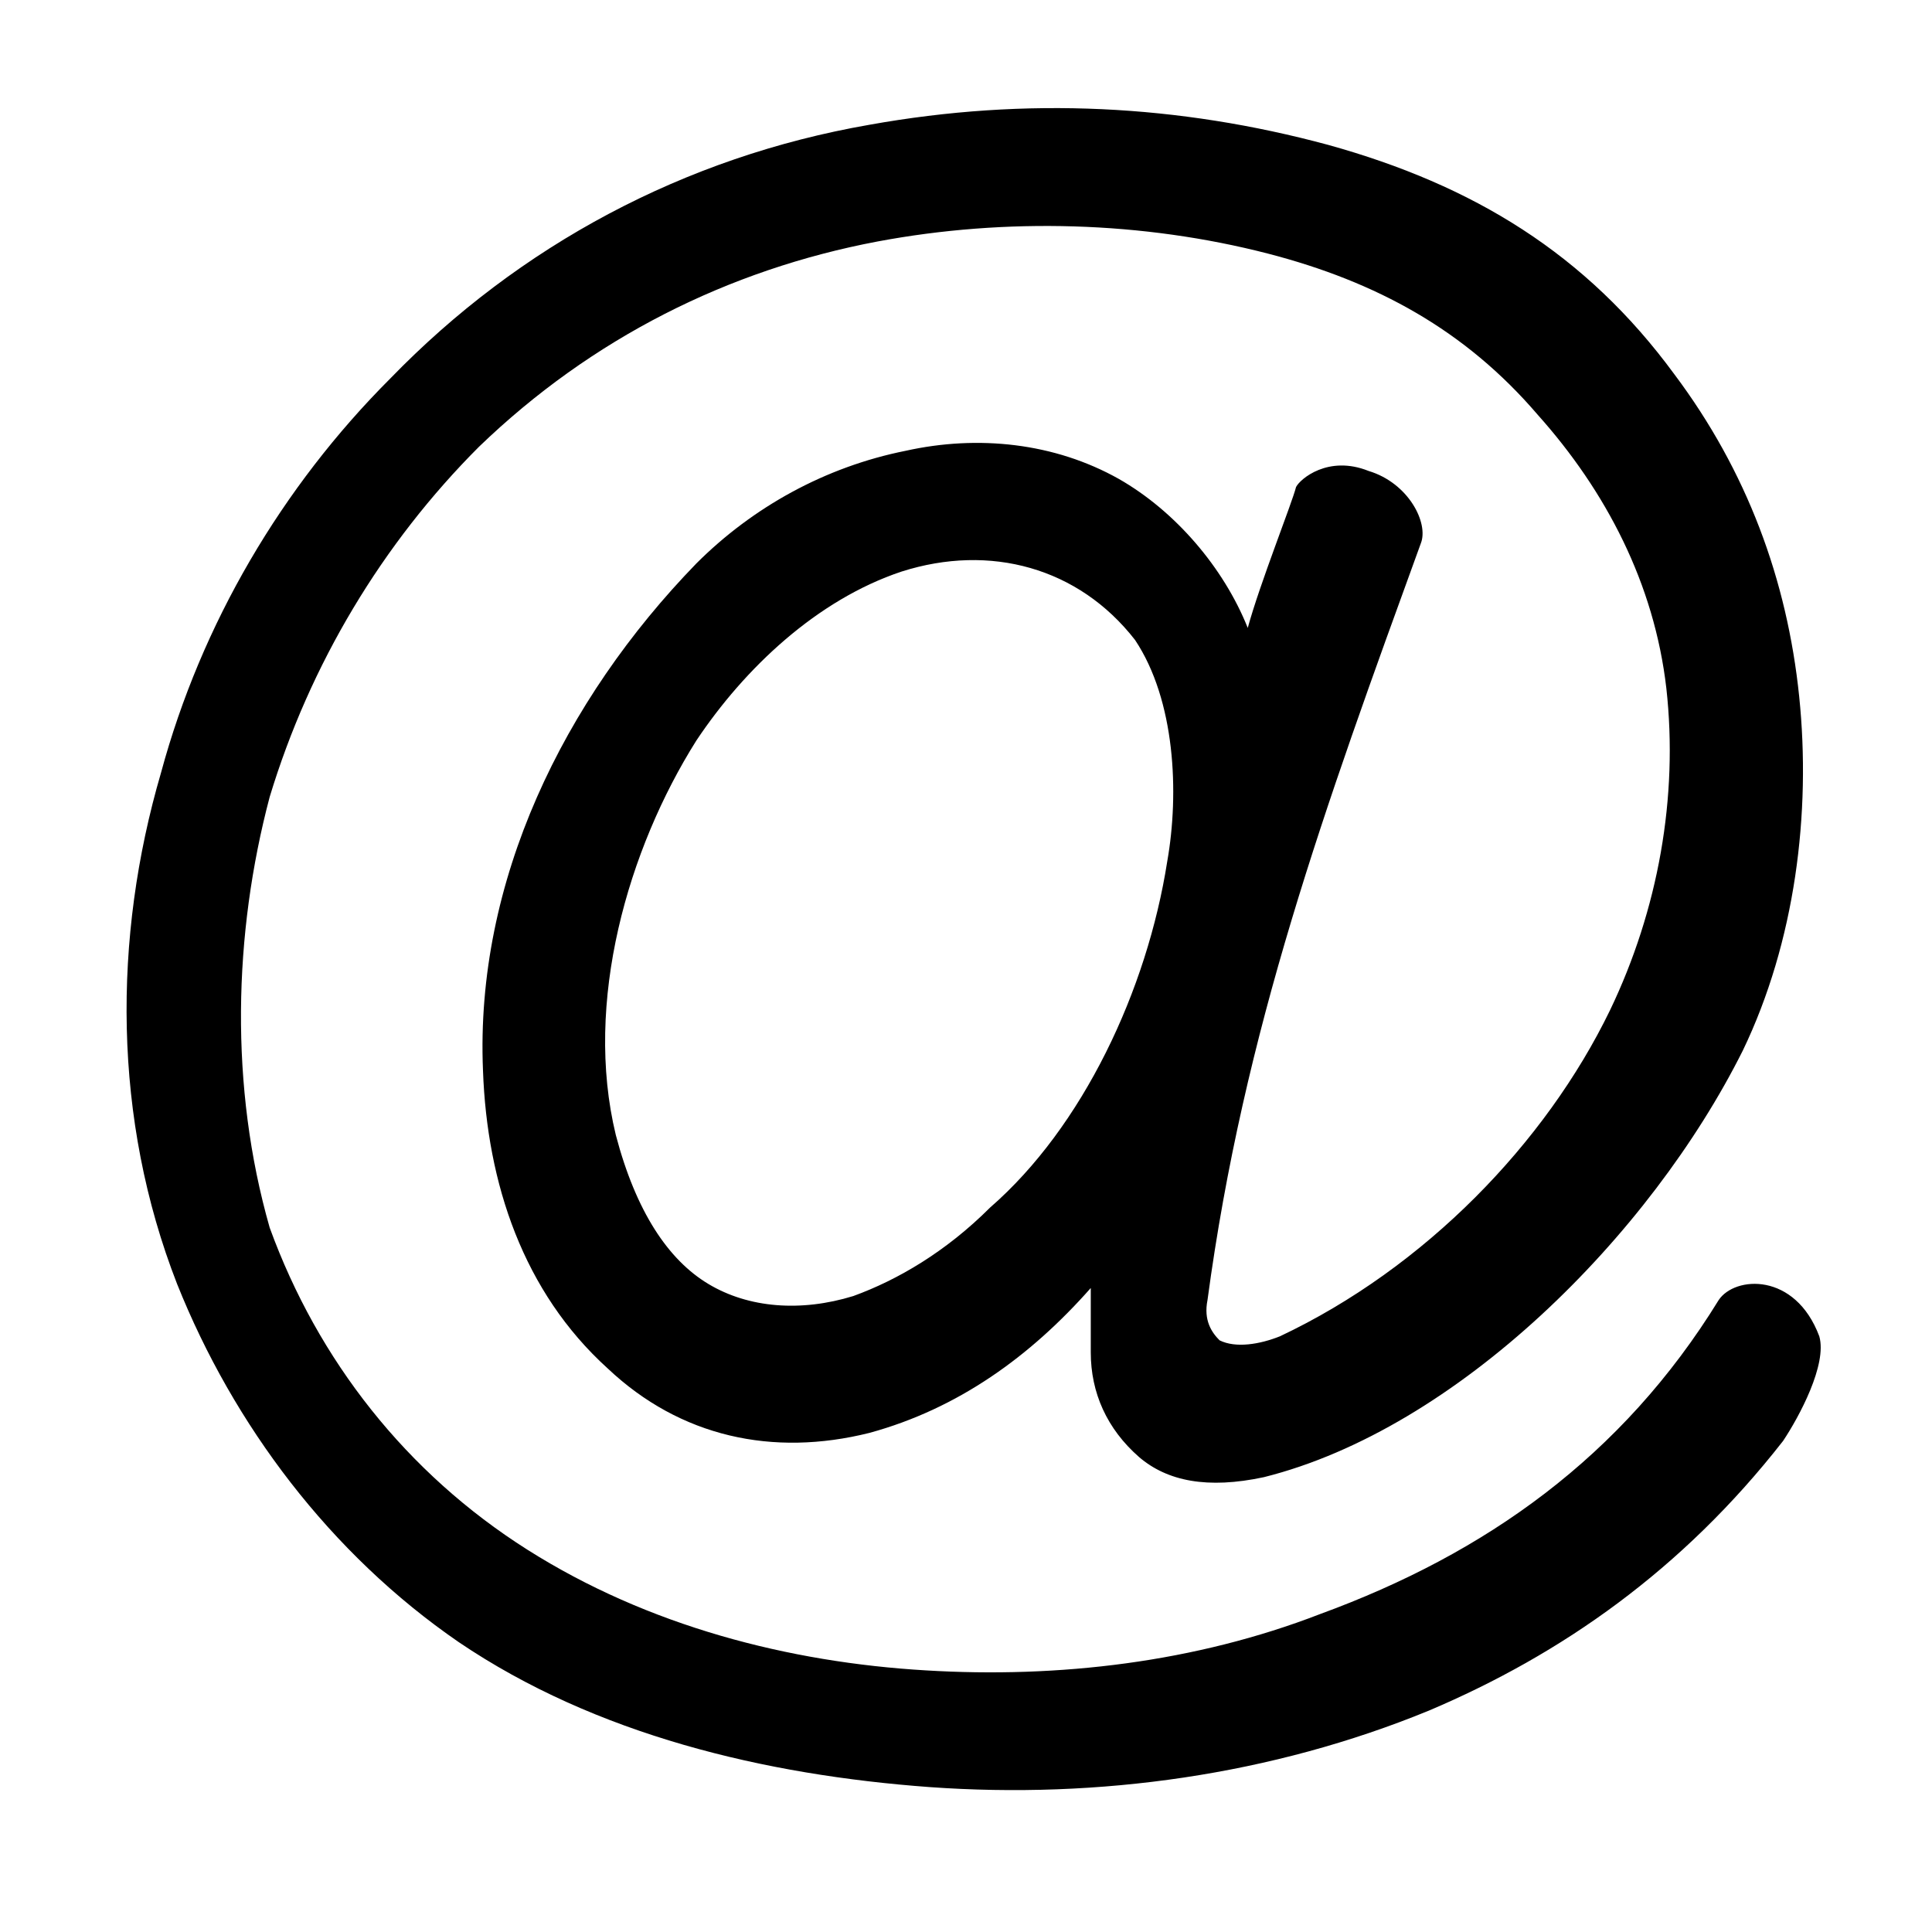 <?xml version="1.0" standalone="no"?><!DOCTYPE svg PUBLIC "-//W3C//DTD SVG 1.1//EN" "http://www.w3.org/Graphics/SVG/1.1/DTD/svg11.dtd"><svg t="1647256304035" class="icon" viewBox="0 0 1024 1024" version="1.1" xmlns="http://www.w3.org/2000/svg" p-id="2719" xmlns:xlink="http://www.w3.org/1999/xlink" width="200" height="200"><defs><style type="text/css"></style></defs><path d="M910.933 689.067c-51.2 83.2-123.733 134.4-211.2 166.4-66.133 25.6-138.667 34.133-209.067 29.867-72.533-4.267-147.2-23.467-211.2-64s-110.933-100.267-136.533-170.667c-21.333-74.667-19.2-155.733 0-228.267 21.333-70.4 59.733-134.4 110.933-185.6 59.733-57.6 132.267-93.867 211.2-108.8 68.267-12.8 140.8-10.667 206.933 6.4 57.6 14.933 104.533 40.533 142.933 85.333 36.267 40.533 61.867 89.6 68.267 145.067 6.4 57.6-4.267 117.333-29.867 170.667-34.133 70.4-98.133 136.533-174.933 172.8-10.667 4.267-23.467 6.4-32 2.133-4.267-4.267-8.533-10.667-6.4-21.333 19.2-142.933 61.867-260.267 113.067-401.067 4.267-10.667-6.4-32-27.733-38.4-21.333-8.533-36.267 4.267-38.4 8.533-2.133 8.533-19.2 51.2-25.6 74.667-12.8-32-38.4-61.867-68.267-78.933-34.133-19.2-74.667-23.467-113.067-14.933-42.667 8.533-81.067 29.867-110.933 59.733-70.4 72.533-117.333 168.533-113.067 268.8 2.133 59.733 21.333 117.333 66.133 157.867 38.4 36.267 87.467 46.933 138.667 34.133 46.933-12.8 85.333-40.533 117.333-76.8v34.133c0 21.333 8.533 40.533 25.6 55.467 14.933 12.8 36.267 17.067 66.133 10.667 102.4-25.6 204.8-128 253.867-226.133 27.733-57.6 36.267-125.867 29.867-187.733-6.4-61.867-27.733-119.467-66.133-170.667-46.933-64-106.667-100.267-183.467-121.6-78.933-21.333-160-25.6-243.2-10.667-98.133 17.067-185.6 64-253.867 134.4C149.333 258.133 106.667 330.667 85.333 409.6c-25.6 87.467-25.6 183.467 8.533 270.933 29.867 74.667 81.067 142.933 149.333 189.867 72.533 49.067 162.133 70.4 249.6 76.8 89.6 6.4 181.333-6.4 264.533-40.533 70.4-29.867 134.4-74.667 187.733-142.933 8.533-12.8 23.467-40.533 19.2-55.467-12.8-34.133-44.8-32-53.333-19.2zM618.667 456.533c-10.667 68.267-44.8 140.8-93.867 183.467-23.467 23.467-49.067 38.4-72.533 46.933-27.733 8.533-55.467 6.4-76.8-6.4s-38.4-38.4-49.067-78.933c-17.067-70.4 6.4-151.467 42.667-209.067 25.6-38.4 64-74.667 108.8-89.6 46.933-14.933 93.867-2.133 123.733 36.267 21.333 32 23.467 81.067 17.067 117.333z" p-id="2720"></path></svg>